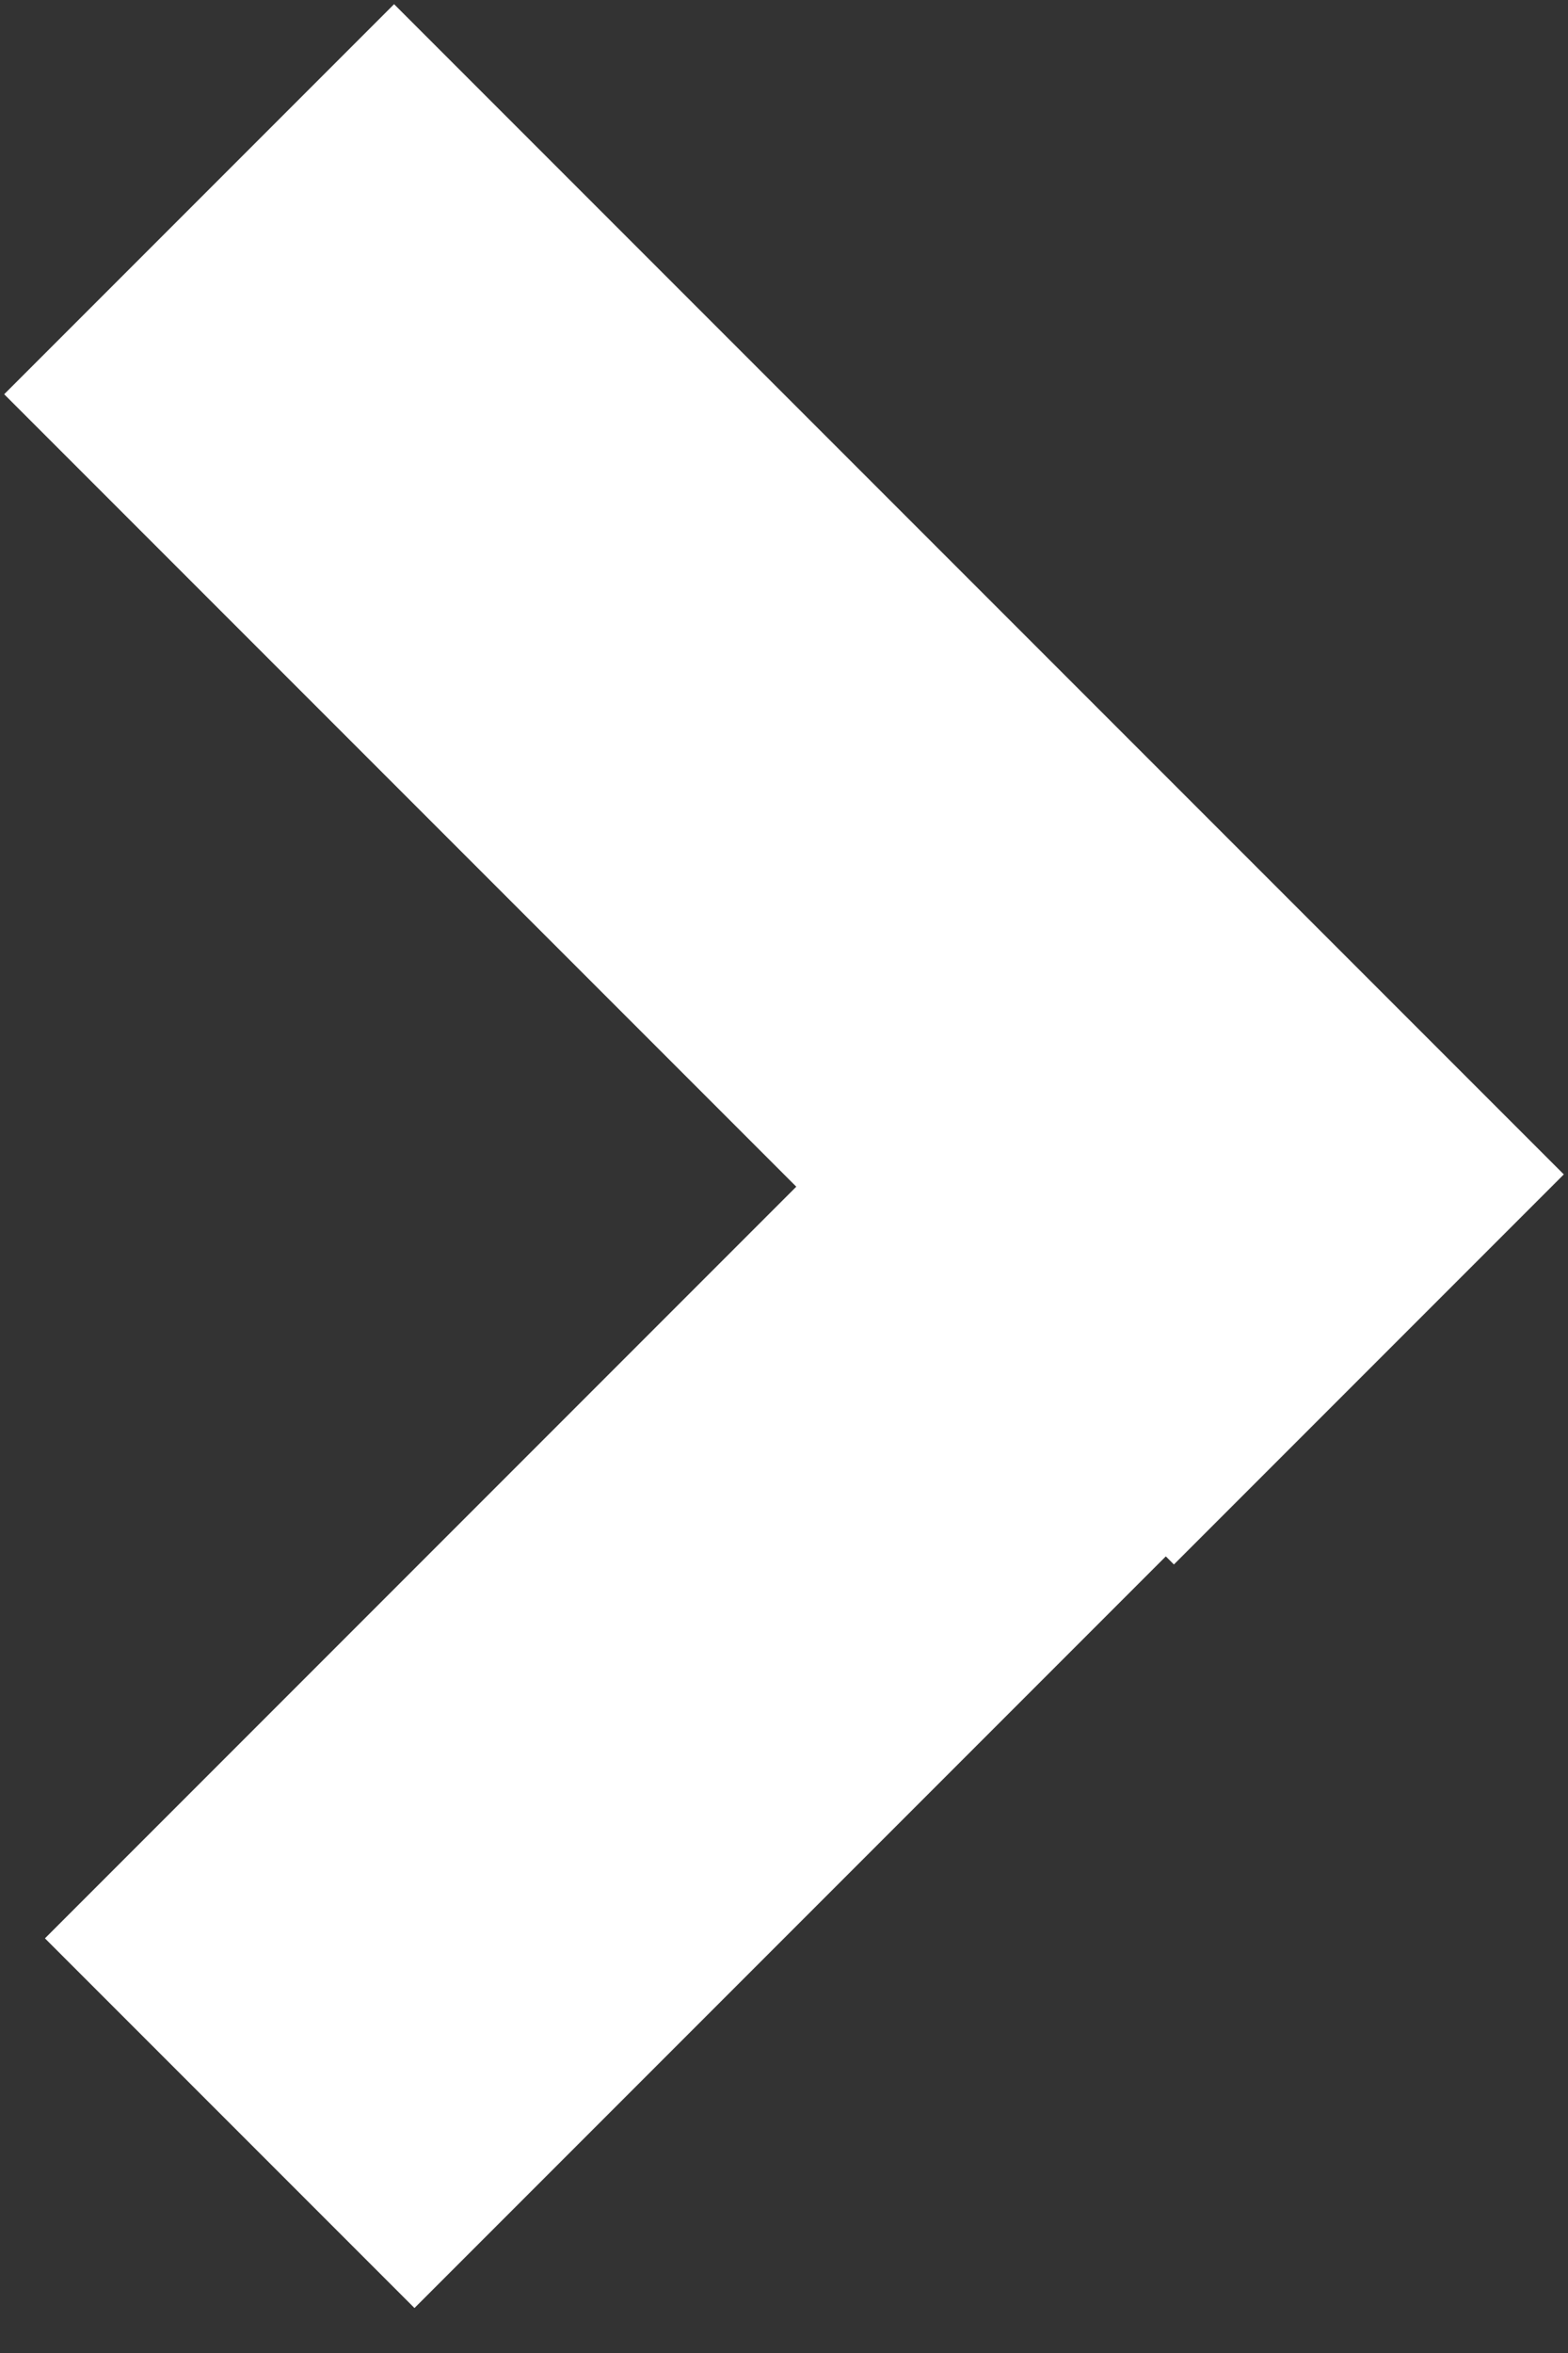 <?xml version="1.0" encoding="utf-8"?>
<!DOCTYPE svg PUBLIC "-//W3C//DTD SVG 1.1//EN" "http://www.w3.org/Graphics/SVG/1.1/DTD/svg11.dtd">
<svg version="1.1" baseProfile="full"
 xmlns="http://www.w3.org/2000/svg"
 xmlns:xlink="http://www.w3.org/1999/xlink"
 xmlns:ev="http://www.w3.org/2001/xml-events" 
  height="9px" 
  width="6px" 
>
<rect width="100%" height="100%" fill="#333333" stroke="none"/>
<path fill="rgb( 255, 255, 255 )"
 d="M4.492,5.984 C4.492,5.984 4.461,5.953 4.461,5.953 C4.461,5.953 1.586,8.828 1.586,8.828 C1.586,8.828 0.172,7.414 0.172,7.414 C0.172,7.414 3.047,4.539 3.047,4.539 C3.047,4.539 0.016,1.508 0.016,1.508 C0.016,1.508 1.508,0.016 1.508,0.016 C1.508,0.016 5.984,4.492 5.984,4.492 C5.984,4.492 4.492,5.984 4.492,5.984 Z "/>
</svg>
